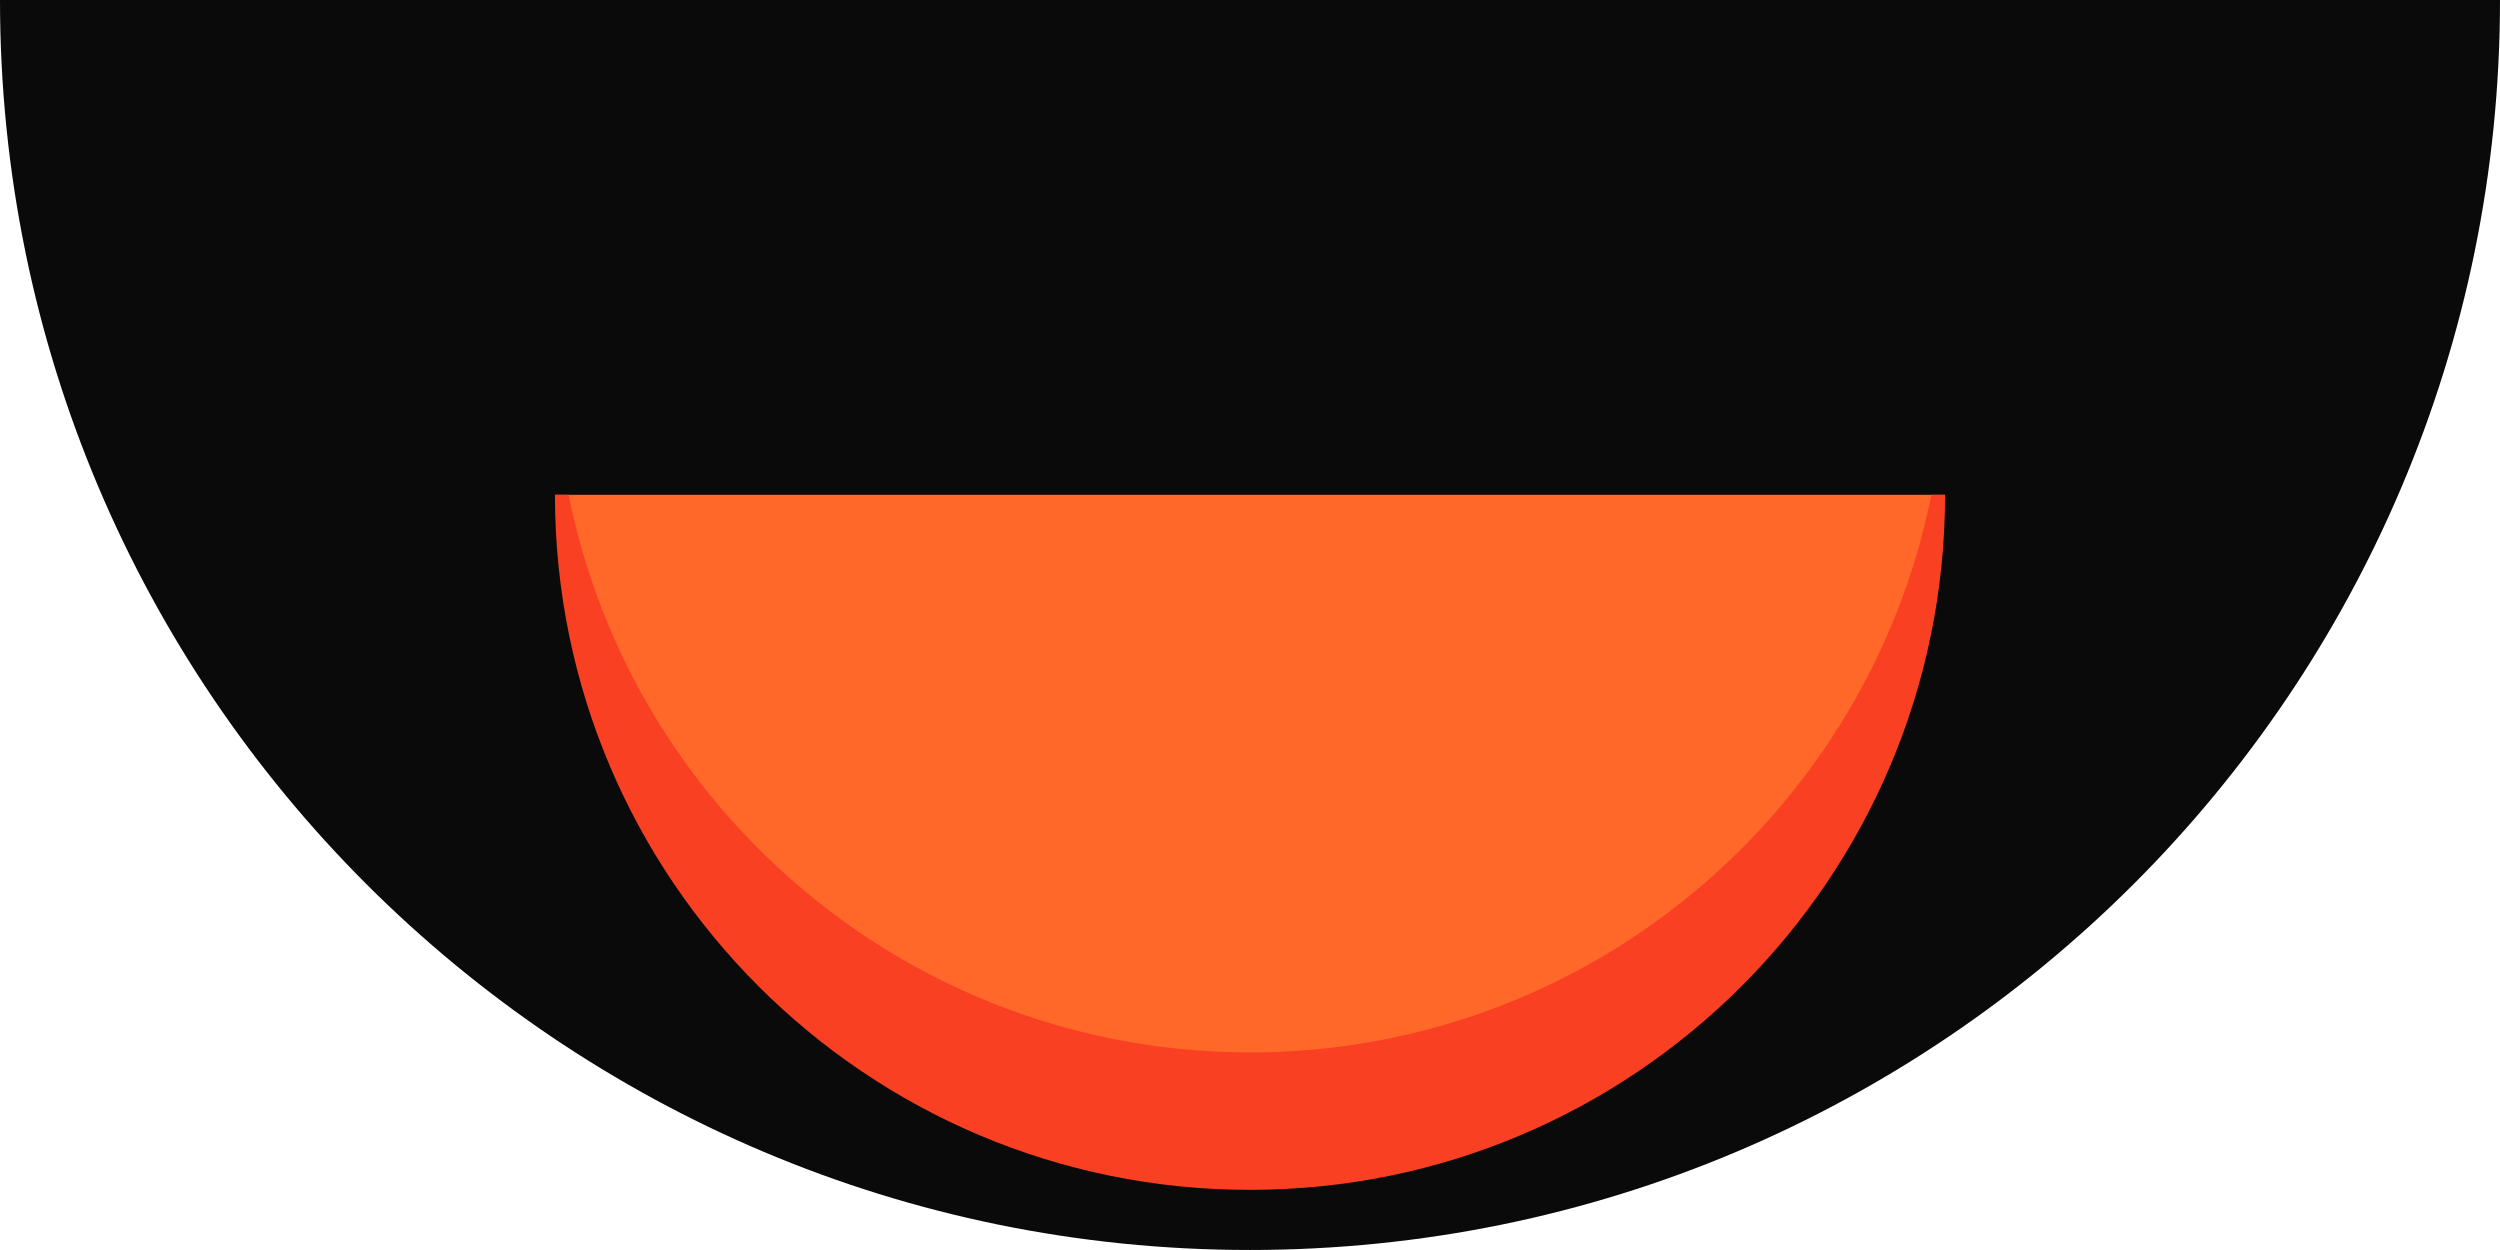 <svg version="1.1" id="图层_1" x="0px" y="0px" width="175px" height="87.498px" viewBox="0 0 175 87.498" enable-background="new 0 0 175 87.498" xml:space="preserve" xmlns="http://www.w3.org/2000/svg" xmlns:xlink="http://www.w3.org/1999/xlink" xmlns:xml="http://www.w3.org/XML/1998/namespace">
  <g>
    <path fill="#0A0A0A" d="M0,0c0,48.322,39.177,87.498,87.499,87.498C135.823,87.498,175,48.322,175,0H0L0,0z" class="color c1"/>
    <path fill="#FF6828" d="M38.846,34.635c5.139,25.74,22.438,42.073,49.306,42.073c26.873,0,41.5-14.667,48.003-42.073H38.846
		L38.846,34.635z" class="color c2"/>
    <path fill="#F94023" d="M87.499,73.67c-23.575,0-43.232-16.773-47.698-39.035h-0.955c0,26.871,21.785,48.654,48.653,48.654
		c26.873,0,48.655-21.787,48.655-48.654h-0.955C130.733,56.896,111.078,73.67,87.499,73.67z" class="color c3"/>
  </g>
</svg>